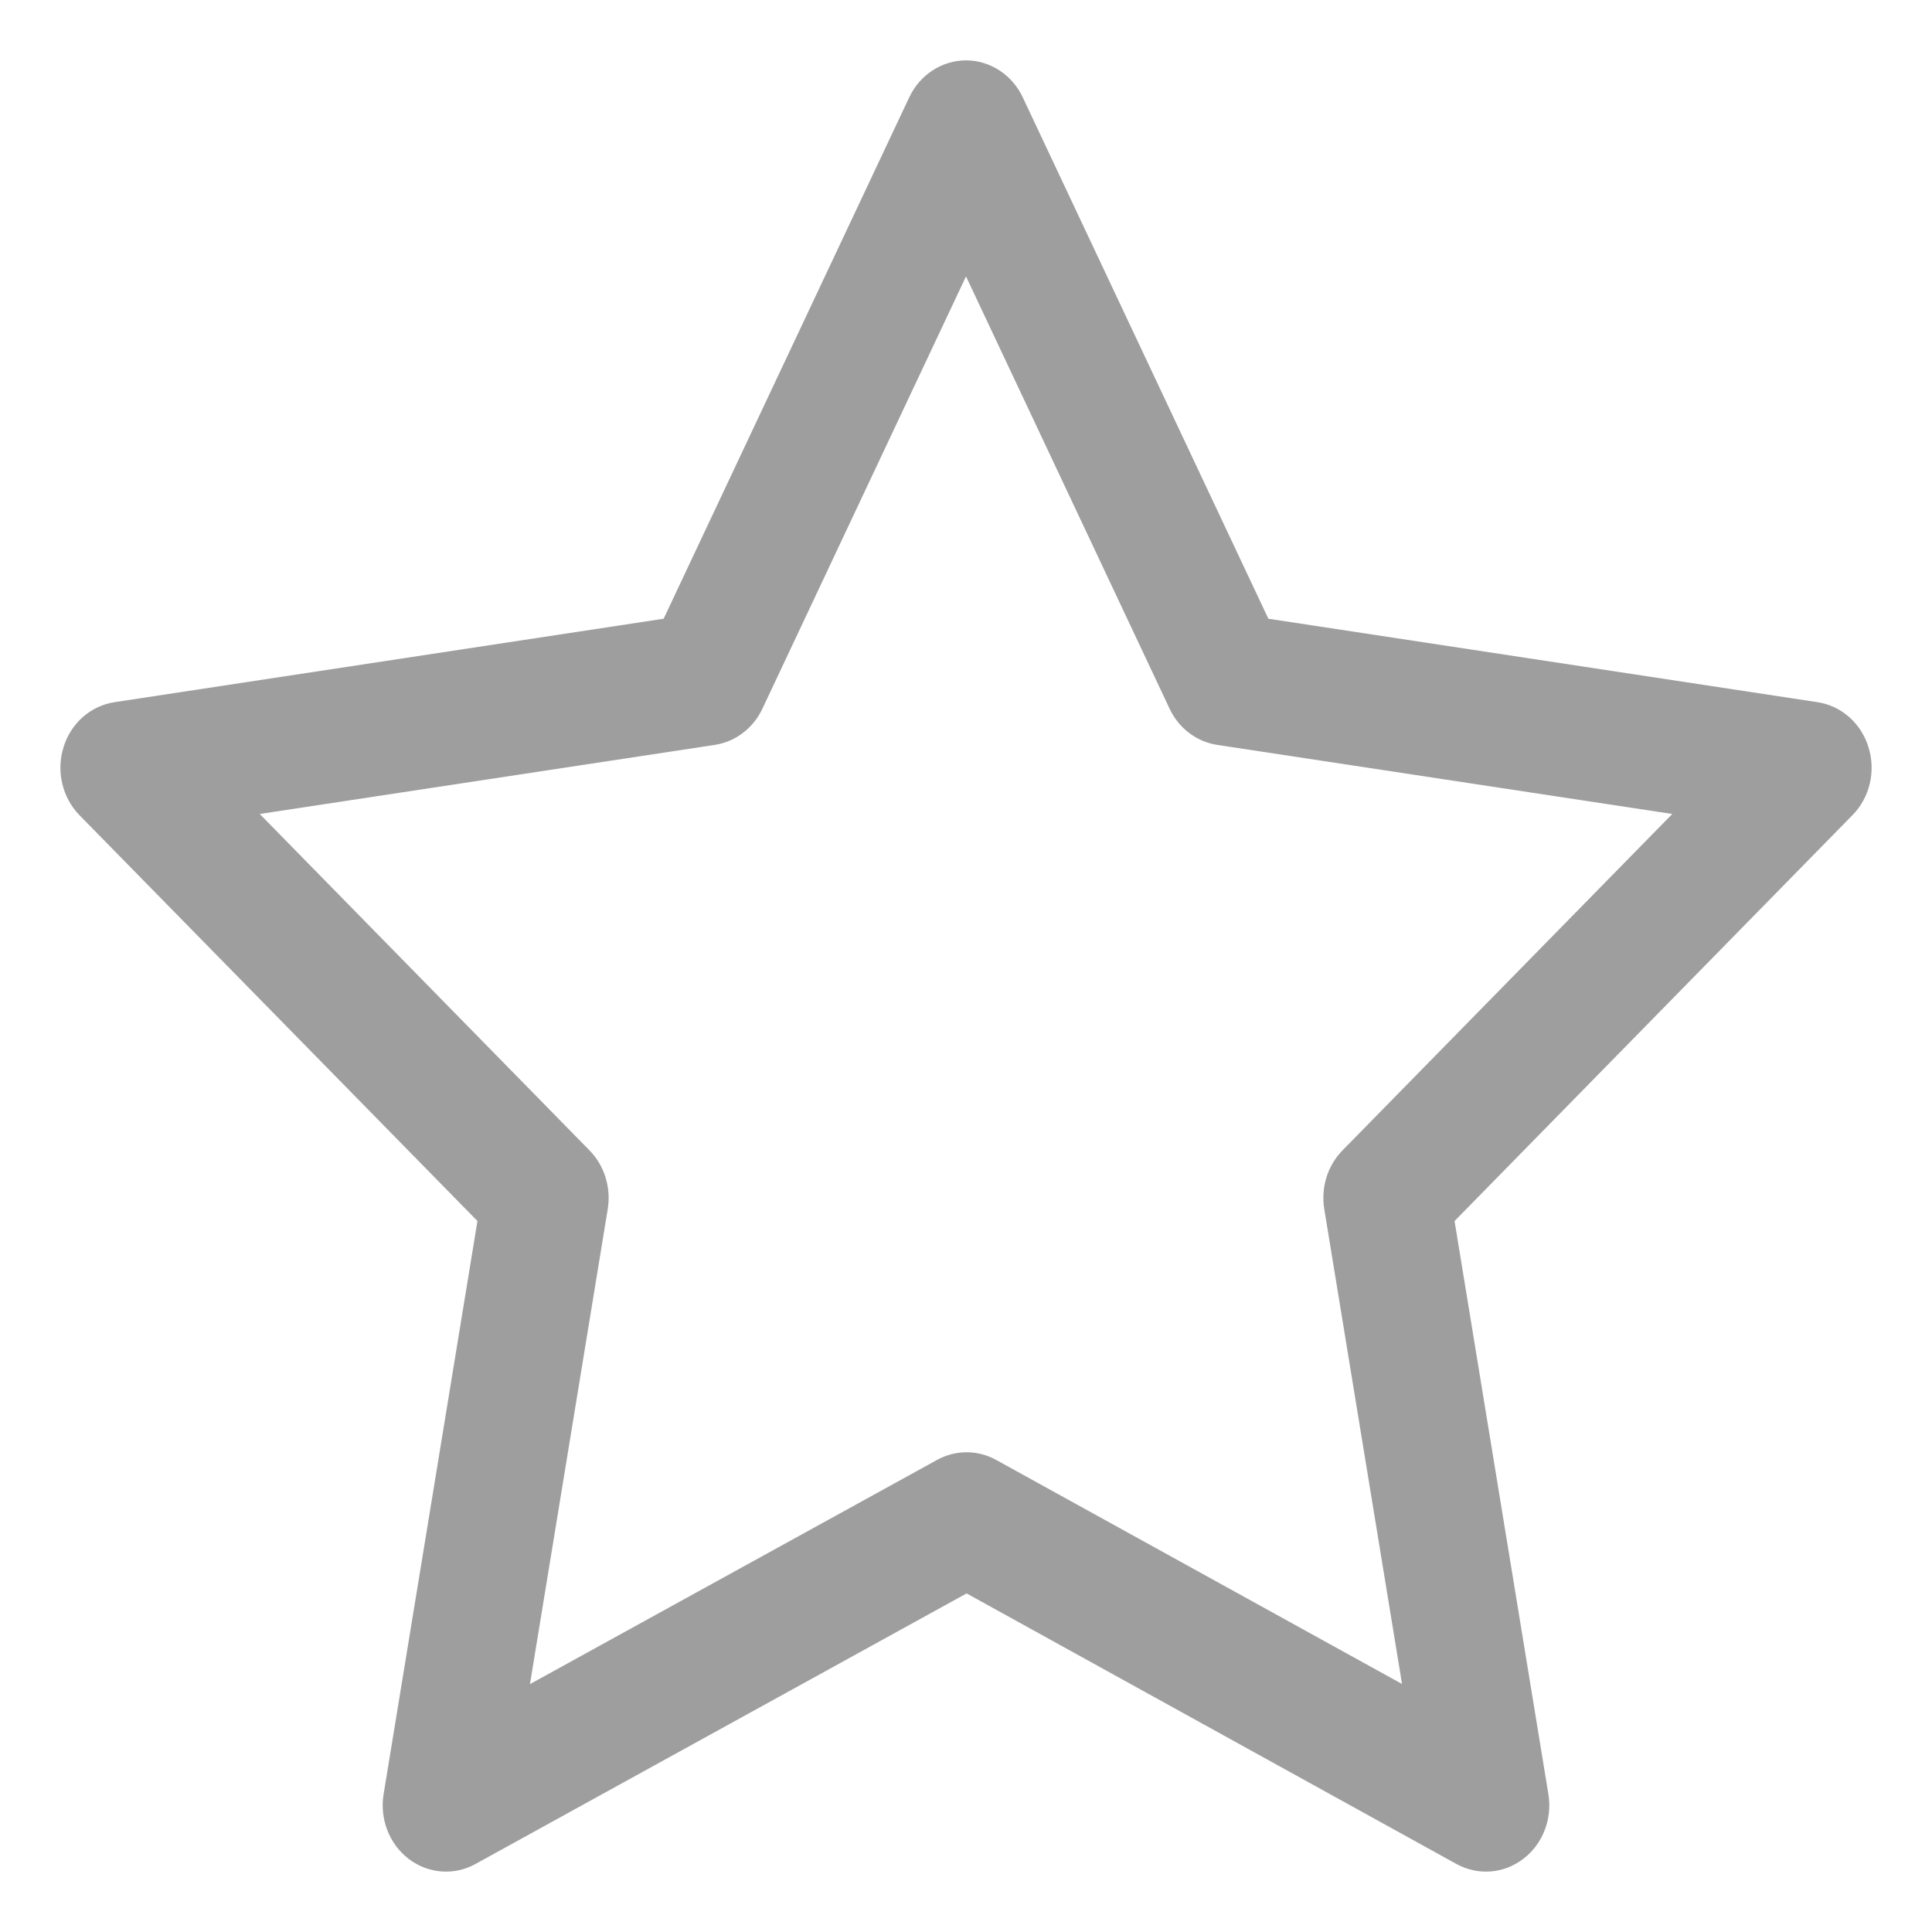 <svg width="16" height="16" viewBox="0 0 16 16" fill="none" xmlns="http://www.w3.org/2000/svg">
<path fill-rule="evenodd" clip-rule="evenodd" d="M8 0.5C8.199 0.5 8.382 0.619 8.47 0.806L10.504 5.124L15.051 5.815C15.249 5.845 15.413 5.989 15.474 6.188C15.536 6.387 15.485 6.605 15.341 6.751L12.046 10.112L12.823 14.858C12.857 15.064 12.776 15.273 12.614 15.395C12.453 15.518 12.239 15.534 12.062 15.437L8.005 13.196L3.937 15.437C3.761 15.534 3.547 15.518 3.385 15.395C3.224 15.272 3.143 15.064 3.177 14.858L3.954 10.112L0.658 6.751C0.516 6.605 0.464 6.387 0.526 6.188C0.587 5.989 0.751 5.845 0.949 5.815L5.496 5.124L7.53 0.806C7.618 0.619 7.801 0.5 8 0.5ZM8 2.289L6.314 5.869C6.238 6.031 6.09 6.143 5.919 6.169L2.151 6.741L4.882 9.527C5.006 9.653 5.062 9.835 5.033 10.013L4.389 13.947L7.761 12.09C7.914 12.006 8.096 12.006 8.249 12.09L11.611 13.946L10.967 10.013C10.938 9.835 10.994 9.653 11.118 9.527L13.849 6.741L10.081 6.169C9.91 6.143 9.762 6.031 9.686 5.869L8 2.289Z" fill="#9E9E9E"/>
</svg>
